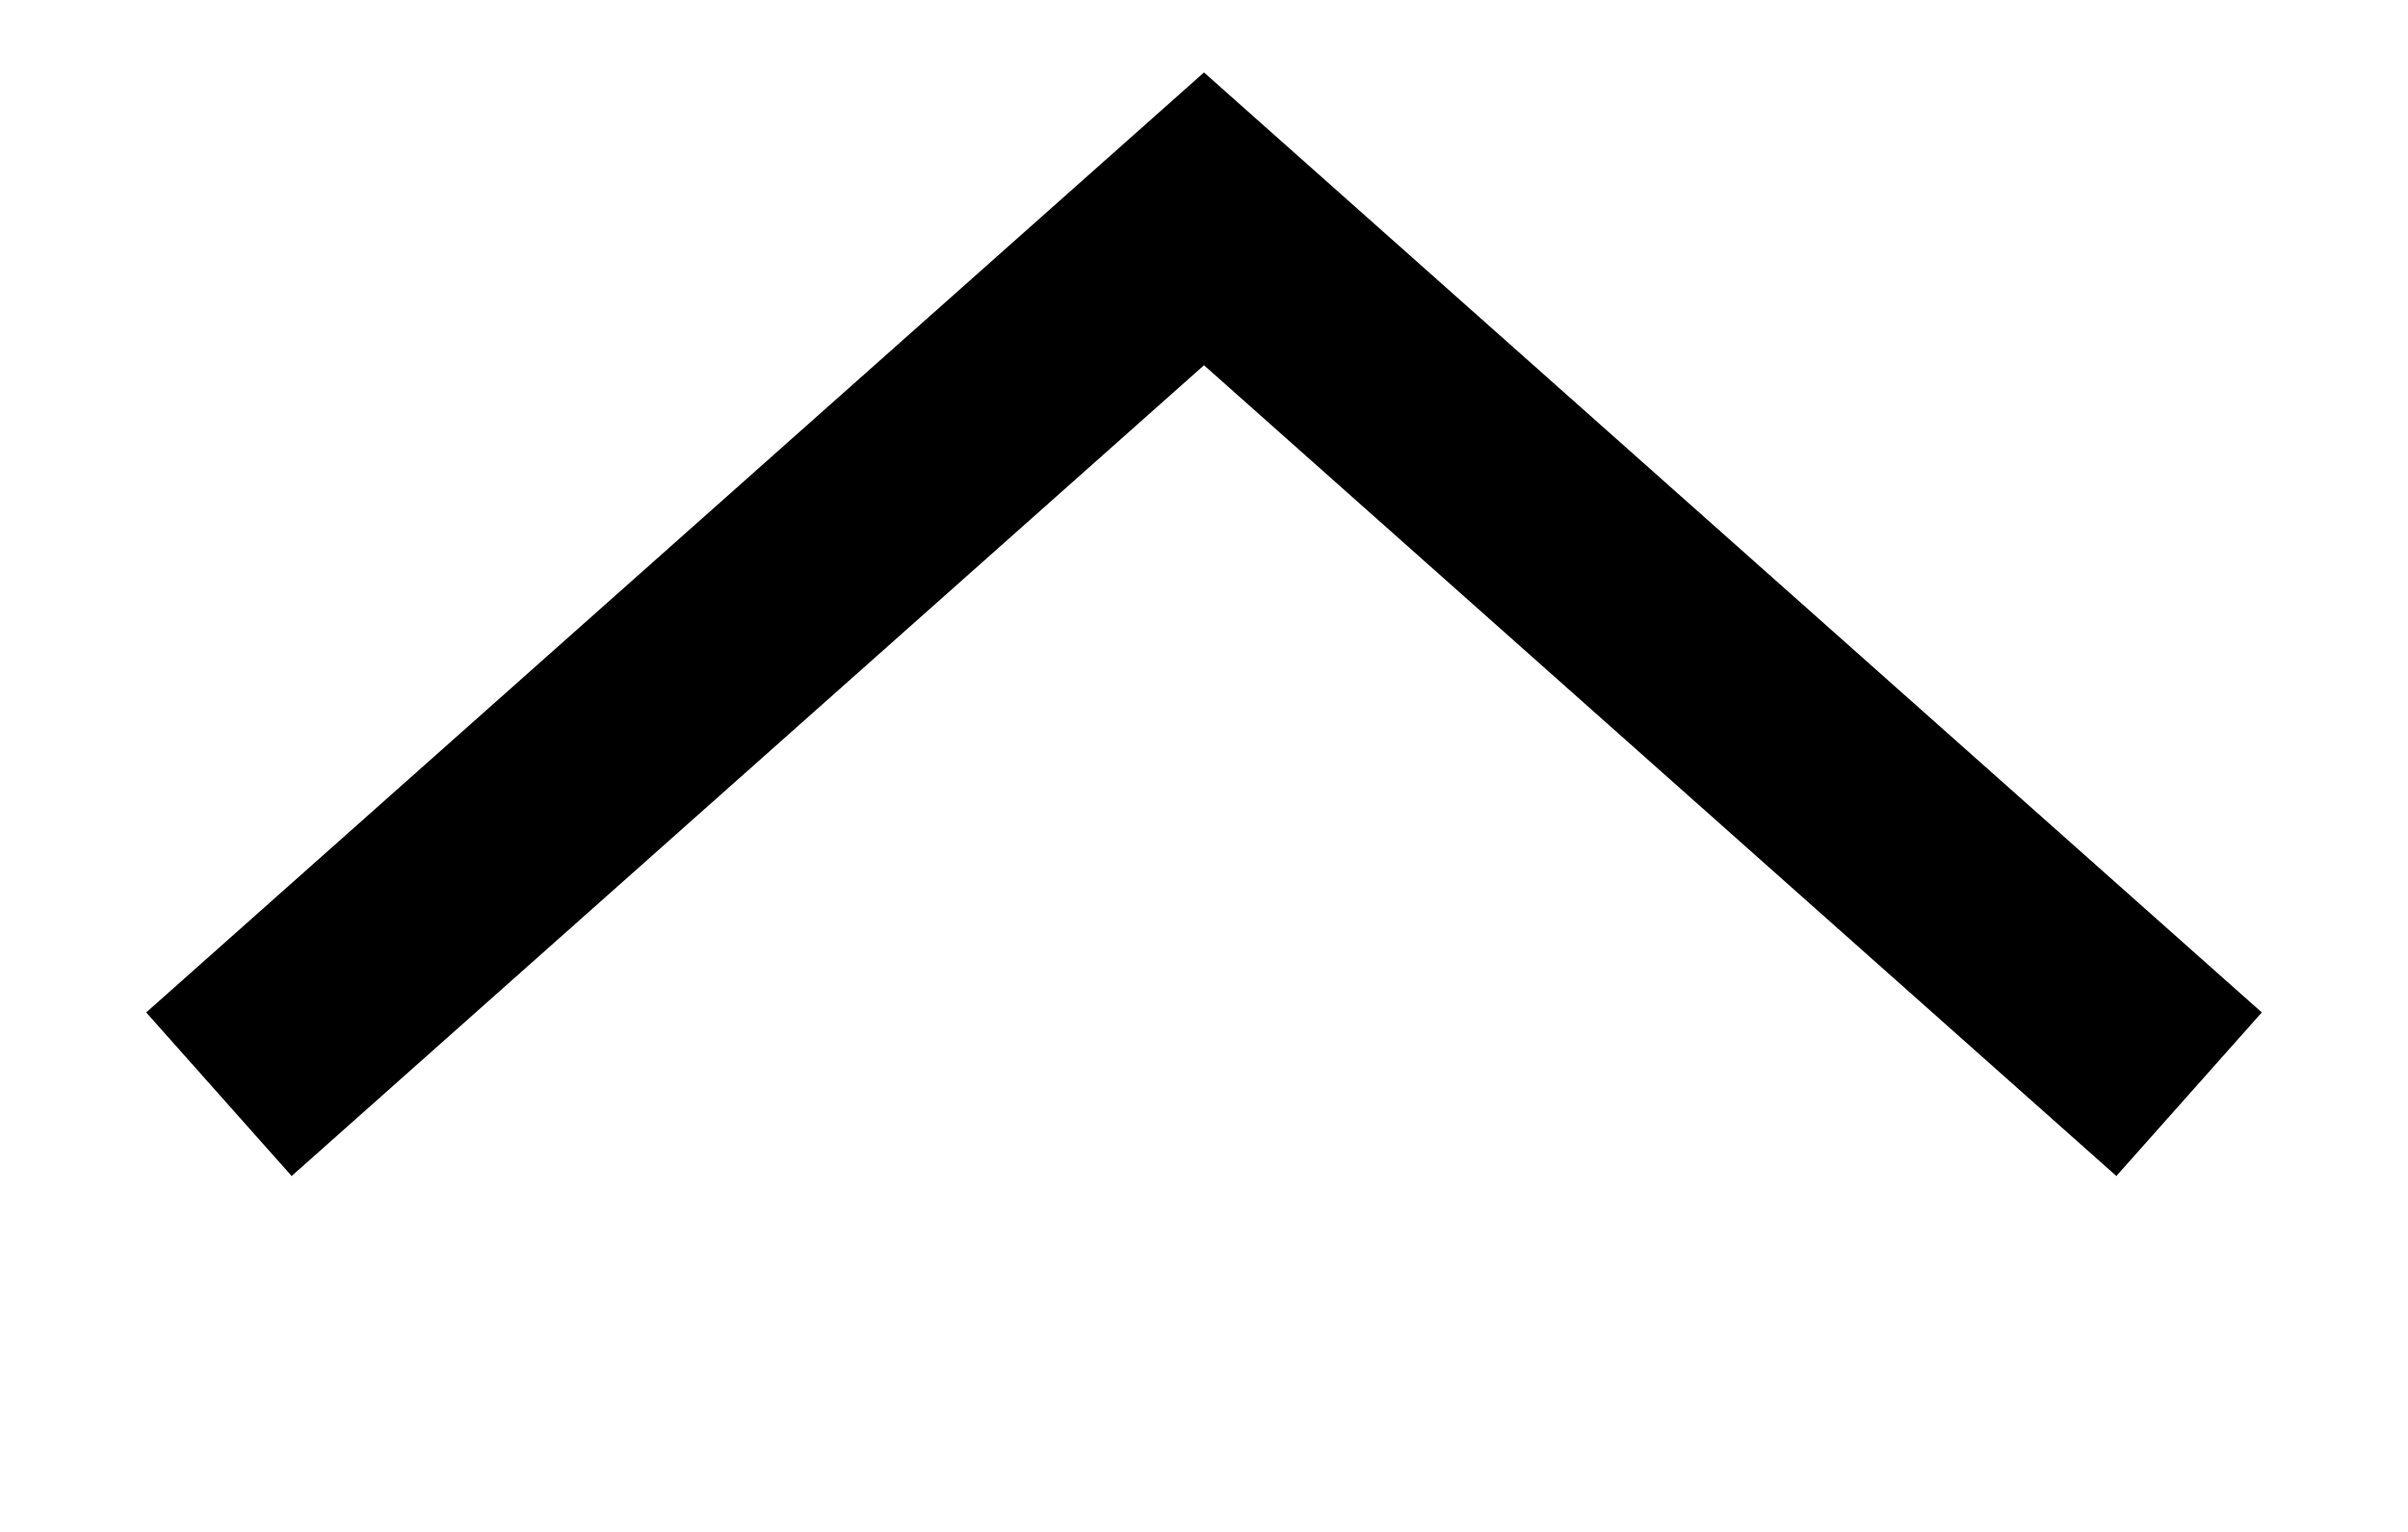 <svg width="22" height="14" viewBox="0 0 22 14" fill="none" xmlns="http://www.w3.org/2000/svg">
<g clip-path="url(#clip0_4724_3303)">
<path d="M20 10L11 2L2 10" stroke="black" stroke-width="2"/>
</g>
<defs>
<clipPath id="clip0_4724_3303">
<rect width="22" height="14" fill="white"/>
</clipPath>
</defs>
</svg>
